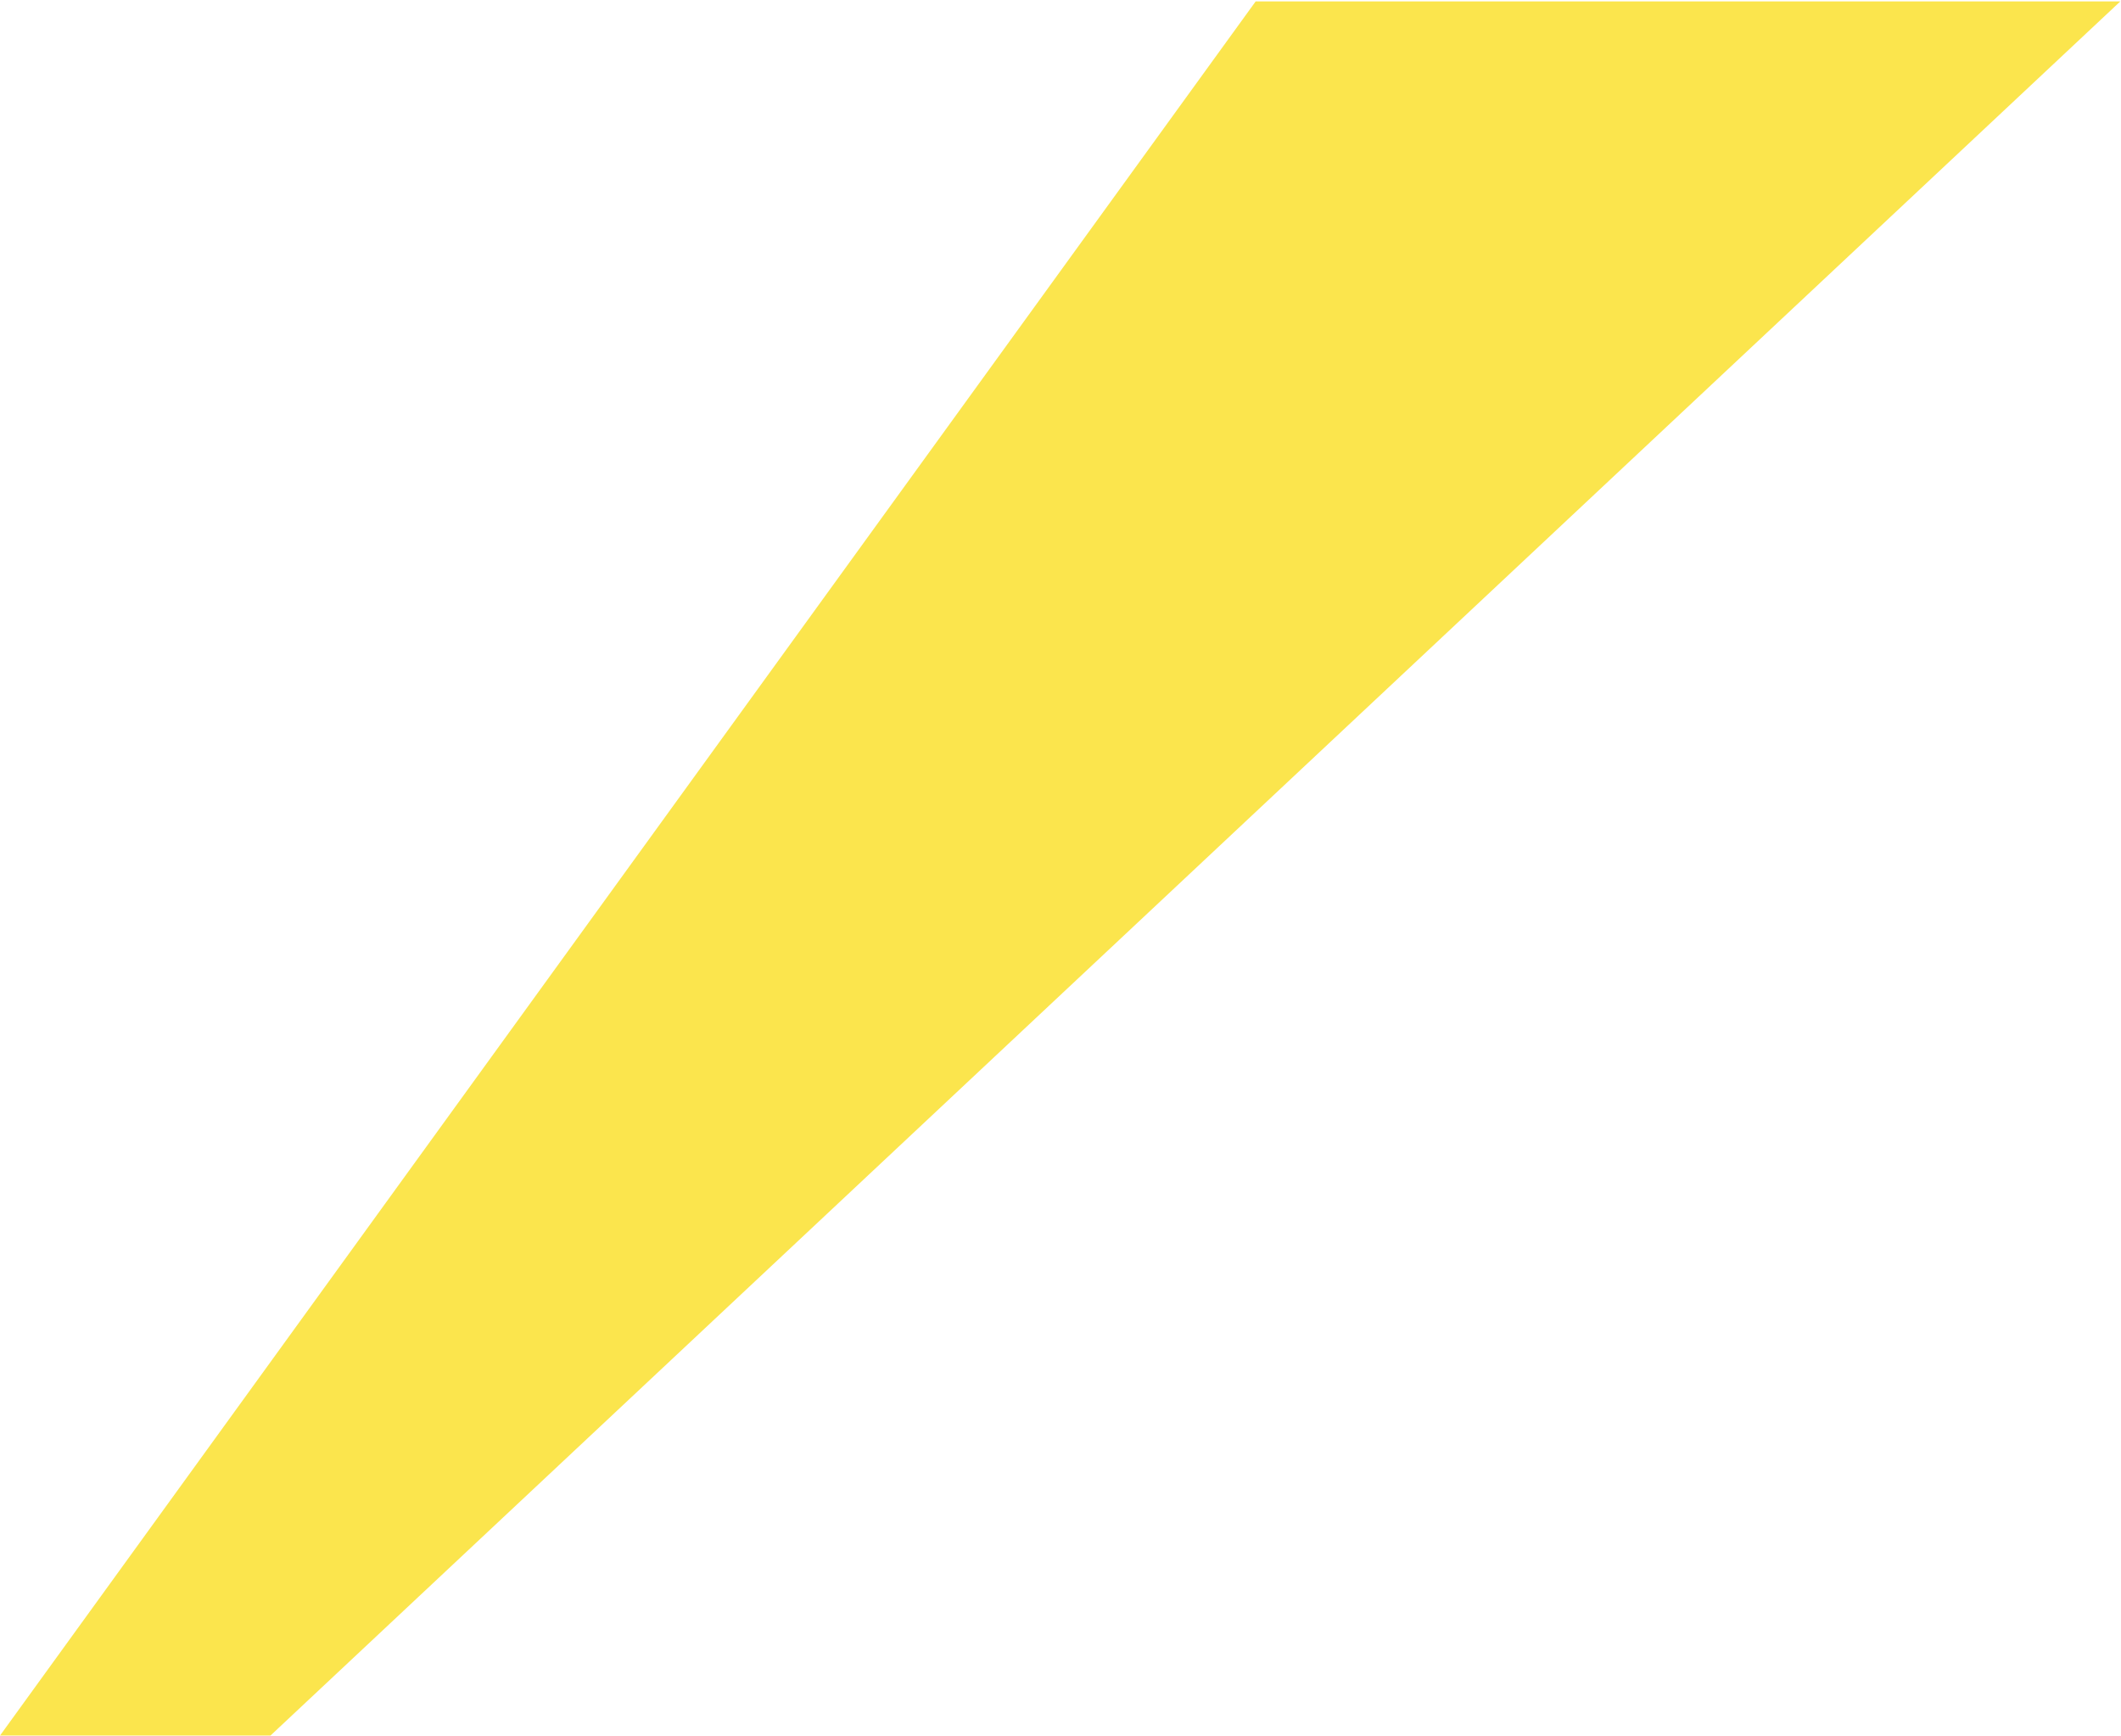 <svg width="974" height="797" viewBox="0 0 974 797" fill="none" xmlns="http://www.w3.org/2000/svg">
<path d="M973.686 0.643L124.207 796.919L0.004 796.919L576.626 0.639L973.686 0.643Z" fill="#FBE54D"/>
</svg>
